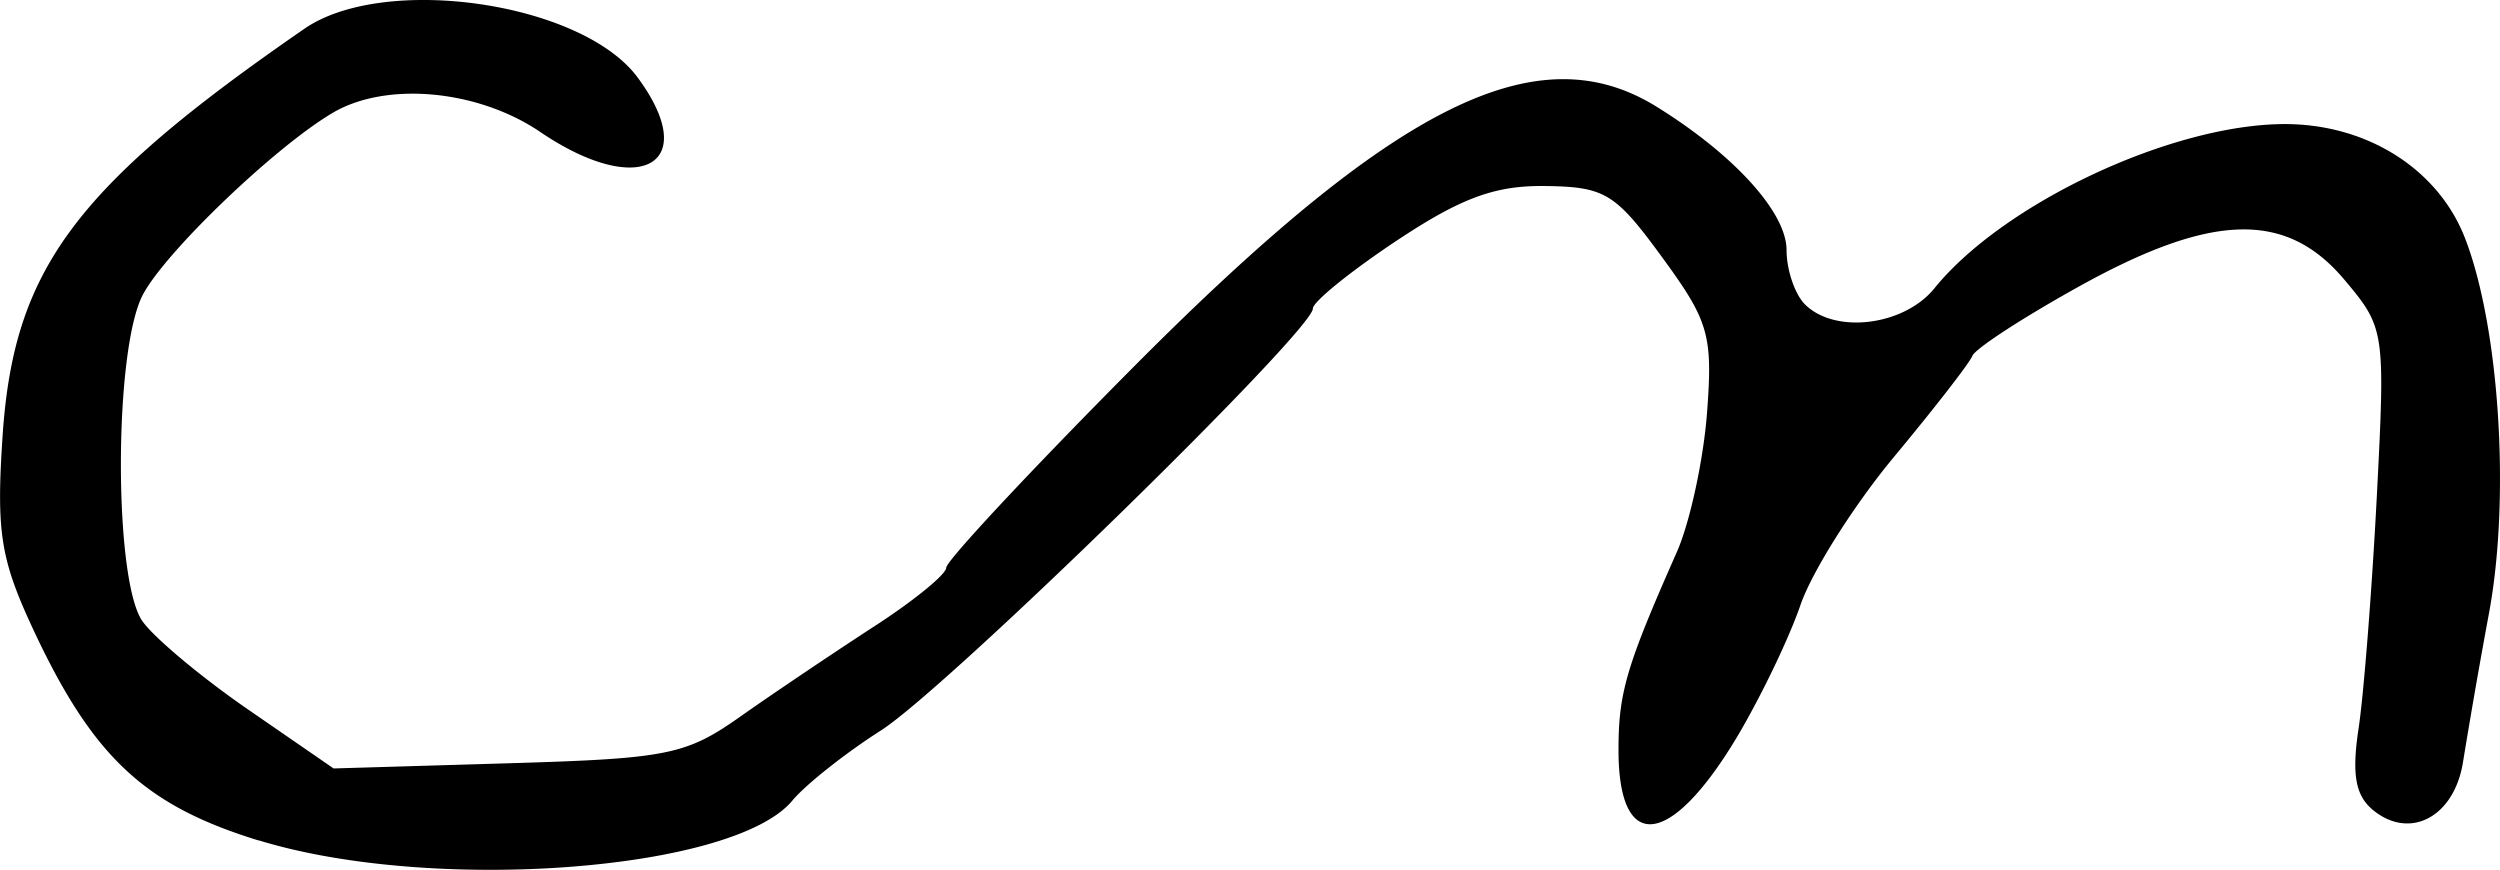 <svg xmlns="http://www.w3.org/2000/svg" height="9.295" width="26.716"><path d="M2.765 8.982C1.547 8.608.995 8.092.36 6.737c-.352-.753-.4-1.04-.334-2.053C.14 2.887.786 2.01 3.252.308c.856-.592 2.969-.283 3.562.52.69.934.023 1.306-1.044.58-.666-.45-1.64-.54-2.213-.203-.617.363-1.8 1.497-2.033 1.95-.308.595-.31 3.045-.002 3.483.124.177.635.604 1.135.948l.908.626 1.858-.055c1.721-.051 1.906-.088 2.498-.506.352-.248.99-.677 1.415-.953.427-.276.776-.56.776-.632 0-.072.9-1.036 2-2.143 2.8-2.817 4.317-3.572 5.592-2.782.829.514 1.388 1.13 1.388 1.532 0 .21.088.471.196.579.321.322 1.059.23 1.384-.171.737-.91 2.54-1.755 3.745-1.755.881 0 1.642.483 1.927 1.224.367.953.483 2.769.255 4a75.056 75.056 0 00-.277 1.586c-.091.593-.568.848-.966.518-.186-.155-.225-.382-.151-.871.055-.364.142-1.474.194-2.467.092-1.782.088-1.811-.346-2.327-.622-.739-1.415-.718-2.844.077-.592.329-1.102.66-1.132.738-.03.076-.406.56-.834 1.075-.428.514-.88 1.229-1.003 1.588-.123.359-.43.994-.68 1.413-.71 1.183-1.264 1.243-1.264.136 0-.614.081-.891.625-2.12.138-.314.283-.982.321-1.484.063-.831.02-.98-.48-1.663-.5-.685-.61-.752-1.245-.761-.538-.008-.899.124-1.592.584-.492.327-.895.653-.895.725 0 .238-3.913 4.06-4.616 4.509-.38.242-.806.58-.947.75-.627.754-3.85.994-5.703.424z" stroke-width=".163"/></svg>